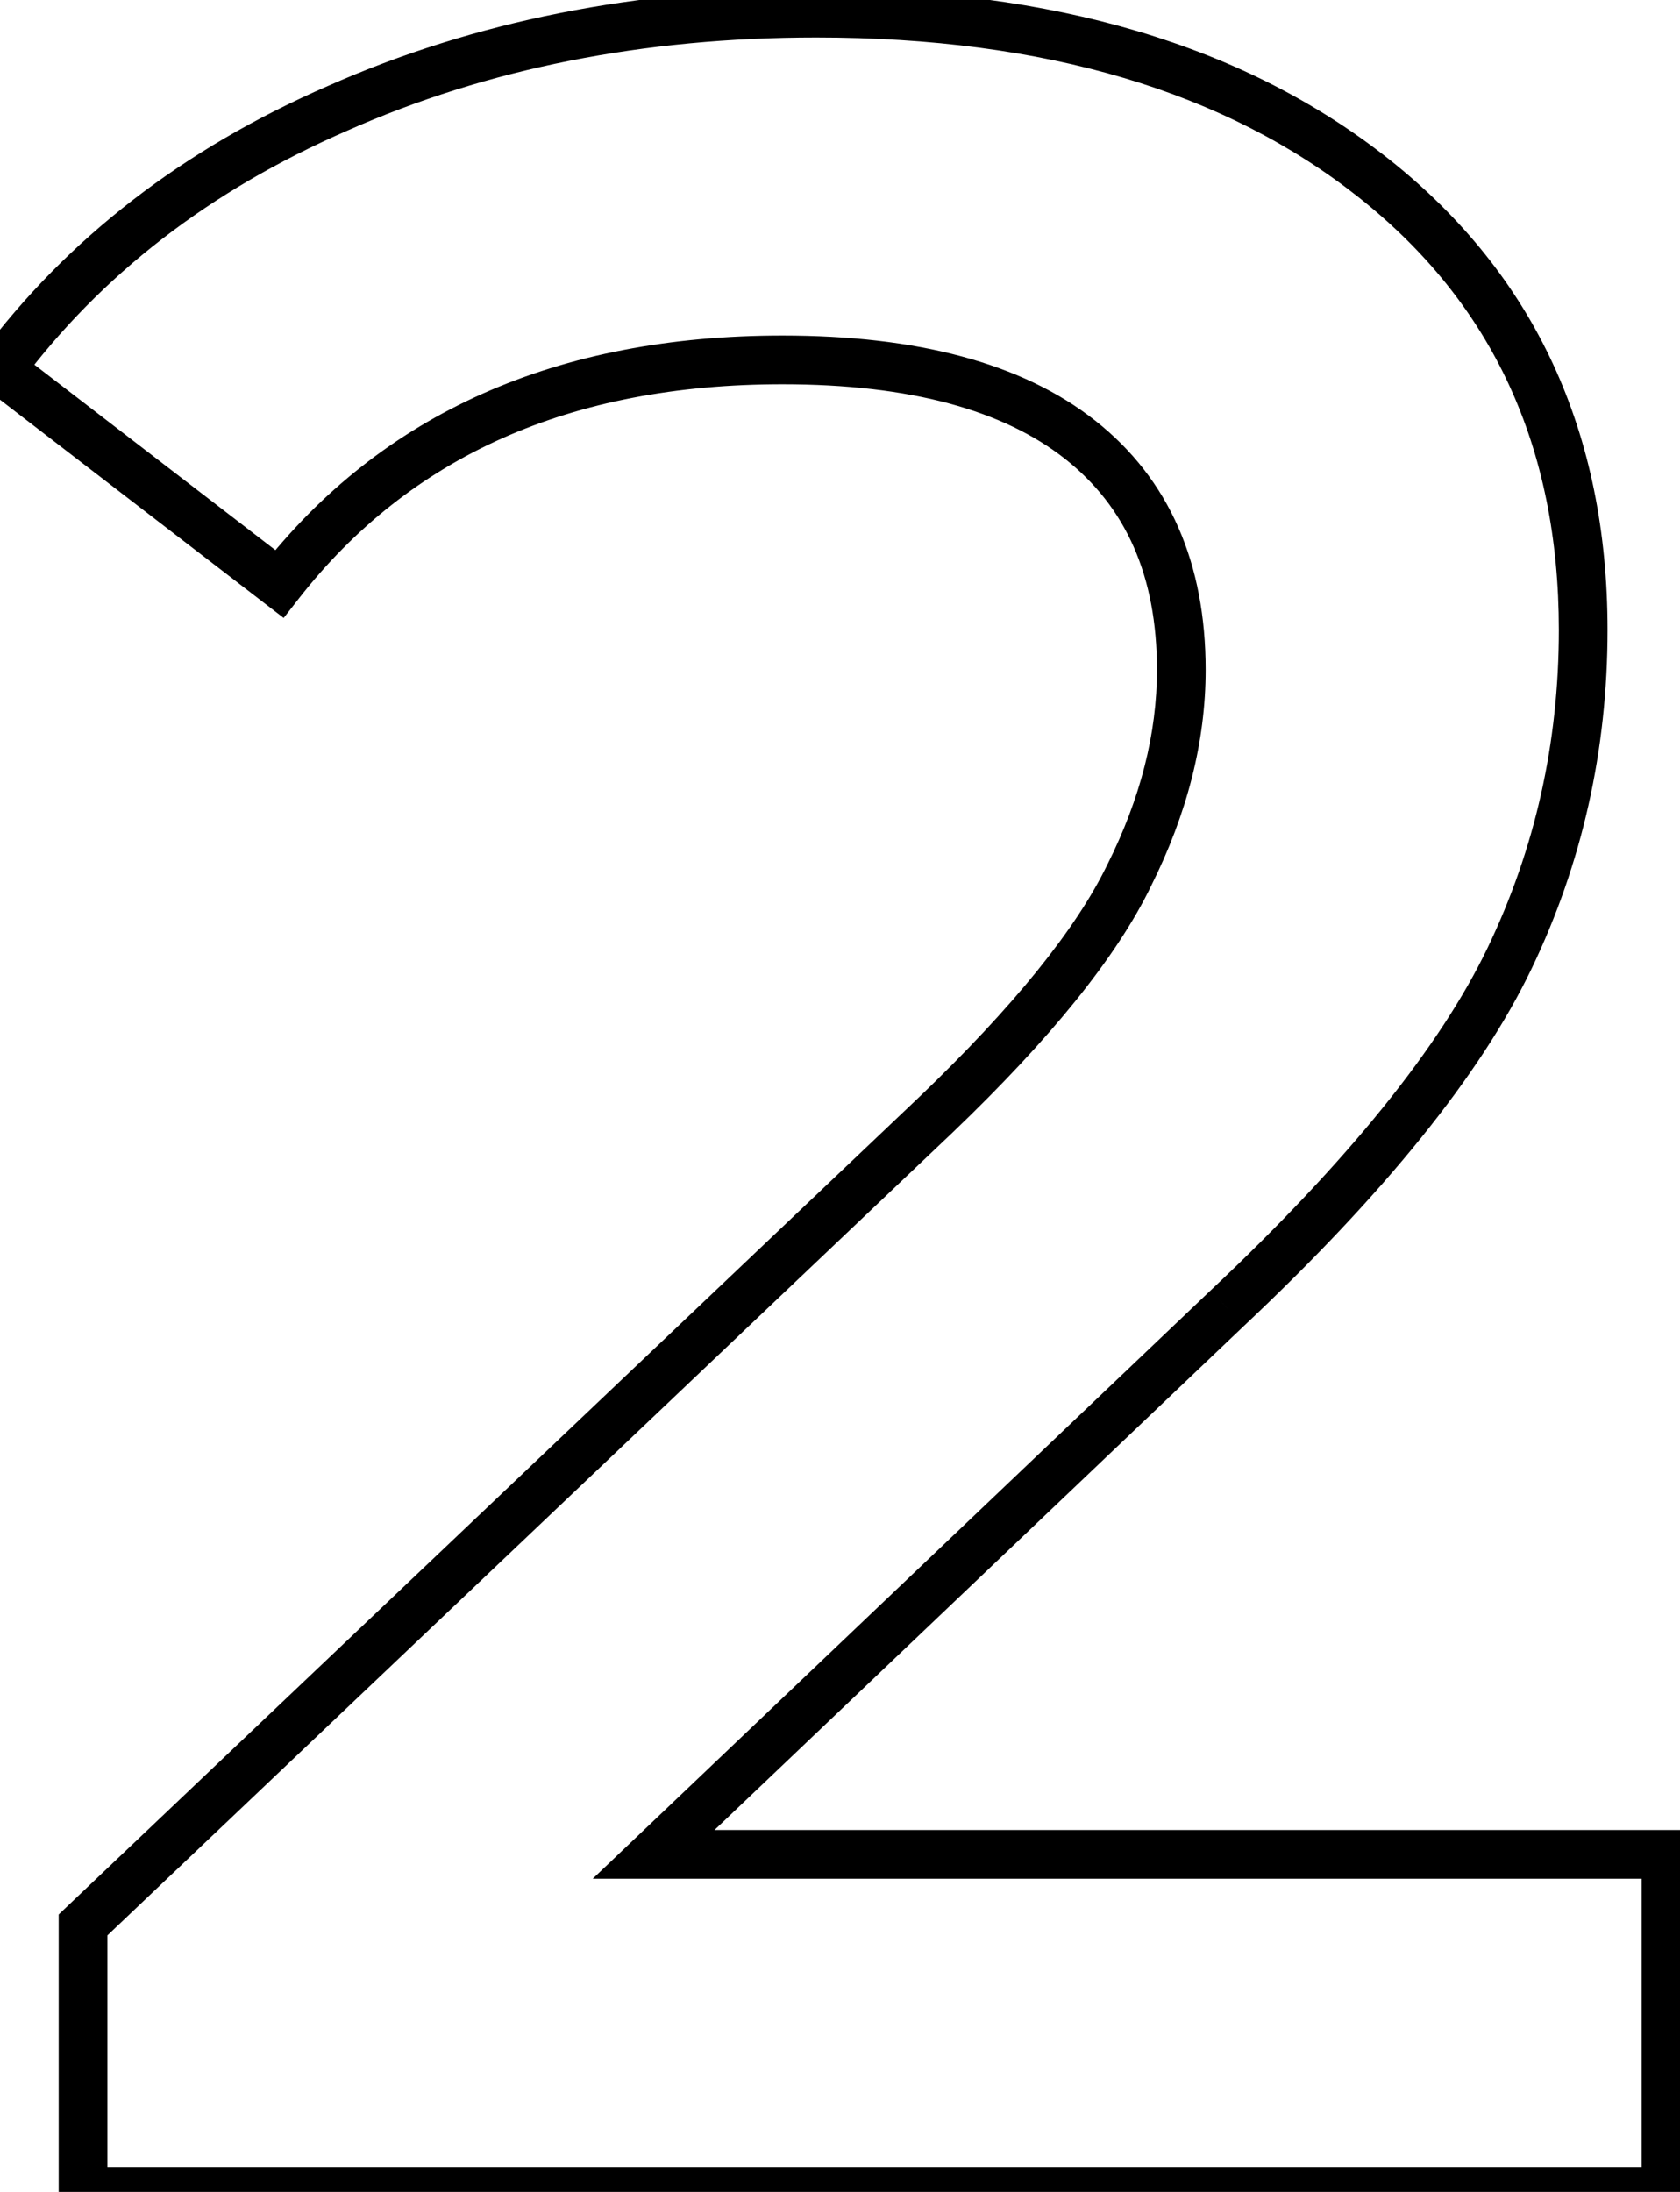 <svg width="69" height="90" viewBox="0 0 69 90" fill="none" xmlns="http://www.w3.org/2000/svg">
<path d="M68.426 76.14H69.426V75.14H68.426V76.14ZM68.426 90V91H69.426V90H68.426ZM3.41 90H2.41V91H3.41V90ZM3.41 79.038L2.721 78.313L2.41 78.609V79.038H3.41ZM38.438 45.774L39.127 46.499L39.13 46.496L38.438 45.774ZM46.376 35.946L45.481 35.499L45.476 35.51L46.376 35.946ZM44.36 18.054L44.979 17.268L44.979 17.268L44.36 18.054ZM11.474 23.976L10.864 24.769L11.651 25.374L12.262 24.591L11.474 23.976ZM0.008 15.156L-0.794 14.558L-1.382 15.348L-0.602 15.949L0.008 15.156ZM13.868 4.446L14.267 5.363L14.273 5.36L13.868 4.446ZM56.456 7.344L55.834 8.127L55.834 8.127L56.456 7.344ZM62 39.348L61.099 38.915L61.099 38.915L62 39.348ZM50.408 53.712L49.723 52.984L49.718 52.988L50.408 53.712ZM26.846 76.14L26.157 75.416L24.345 77.14H26.846V76.14ZM67.426 76.14V90H69.426V76.14H67.426ZM68.426 89H3.41V91H68.426V89ZM4.41 90V79.038H2.41V90H4.41ZM4.099 79.763L39.127 46.499L37.749 45.049L2.721 78.313L4.099 79.763ZM39.13 46.496C43.108 42.688 45.855 39.314 47.276 36.382L45.476 35.51C44.209 38.122 41.664 41.3 37.746 45.052L39.13 46.496ZM47.27 36.393C48.757 33.419 49.518 30.453 49.518 27.504H47.518C47.518 30.099 46.851 32.761 45.482 35.499L47.27 36.393ZM49.518 27.504C49.518 23.139 48.033 19.675 44.979 17.268L43.741 18.84C46.231 20.801 47.518 23.637 47.518 27.504H49.518ZM44.979 17.268C41.959 14.889 37.627 13.778 32.138 13.778V15.778C37.401 15.778 41.217 16.851 43.741 18.84L44.979 17.268ZM32.138 13.778C22.896 13.778 15.694 16.946 10.686 23.361L12.262 24.591C16.83 18.742 23.404 15.778 32.138 15.778V13.778ZM12.084 23.183L0.618 14.363L-0.602 15.949L10.864 24.769L12.084 23.183ZM0.81 15.754C4.14 11.287 8.615 7.82 14.267 5.363L13.469 3.529C7.529 6.112 2.764 9.785 -0.794 14.558L0.81 15.754ZM14.273 5.36C20.011 2.819 26.422 1.54 33.524 1.54V-0.46C26.178 -0.46 19.485 0.865 13.463 3.532L14.273 5.36ZM33.524 1.54C42.945 1.54 50.348 3.77 55.834 8.127L57.078 6.561C51.14 1.846 43.255 -0.46 33.524 -0.46V1.54ZM55.834 8.127C61.288 12.458 64.024 18.334 64.024 25.866H66.024C66.024 17.774 63.048 11.302 57.078 6.561L55.834 8.127ZM64.024 25.866C64.024 30.509 63.048 34.854 61.099 38.915L62.901 39.781C64.984 35.442 66.024 30.799 66.024 25.866H64.024ZM61.099 38.915C59.16 42.954 55.398 47.642 49.723 52.984L51.093 54.44C56.842 49.029 60.808 44.142 62.901 39.781L61.099 38.915ZM49.718 52.988L26.157 75.416L27.535 76.864L51.097 54.436L49.718 52.988ZM26.846 77.14H68.426V75.14H26.846V77.14Z" fill="black"/>
</svg>
